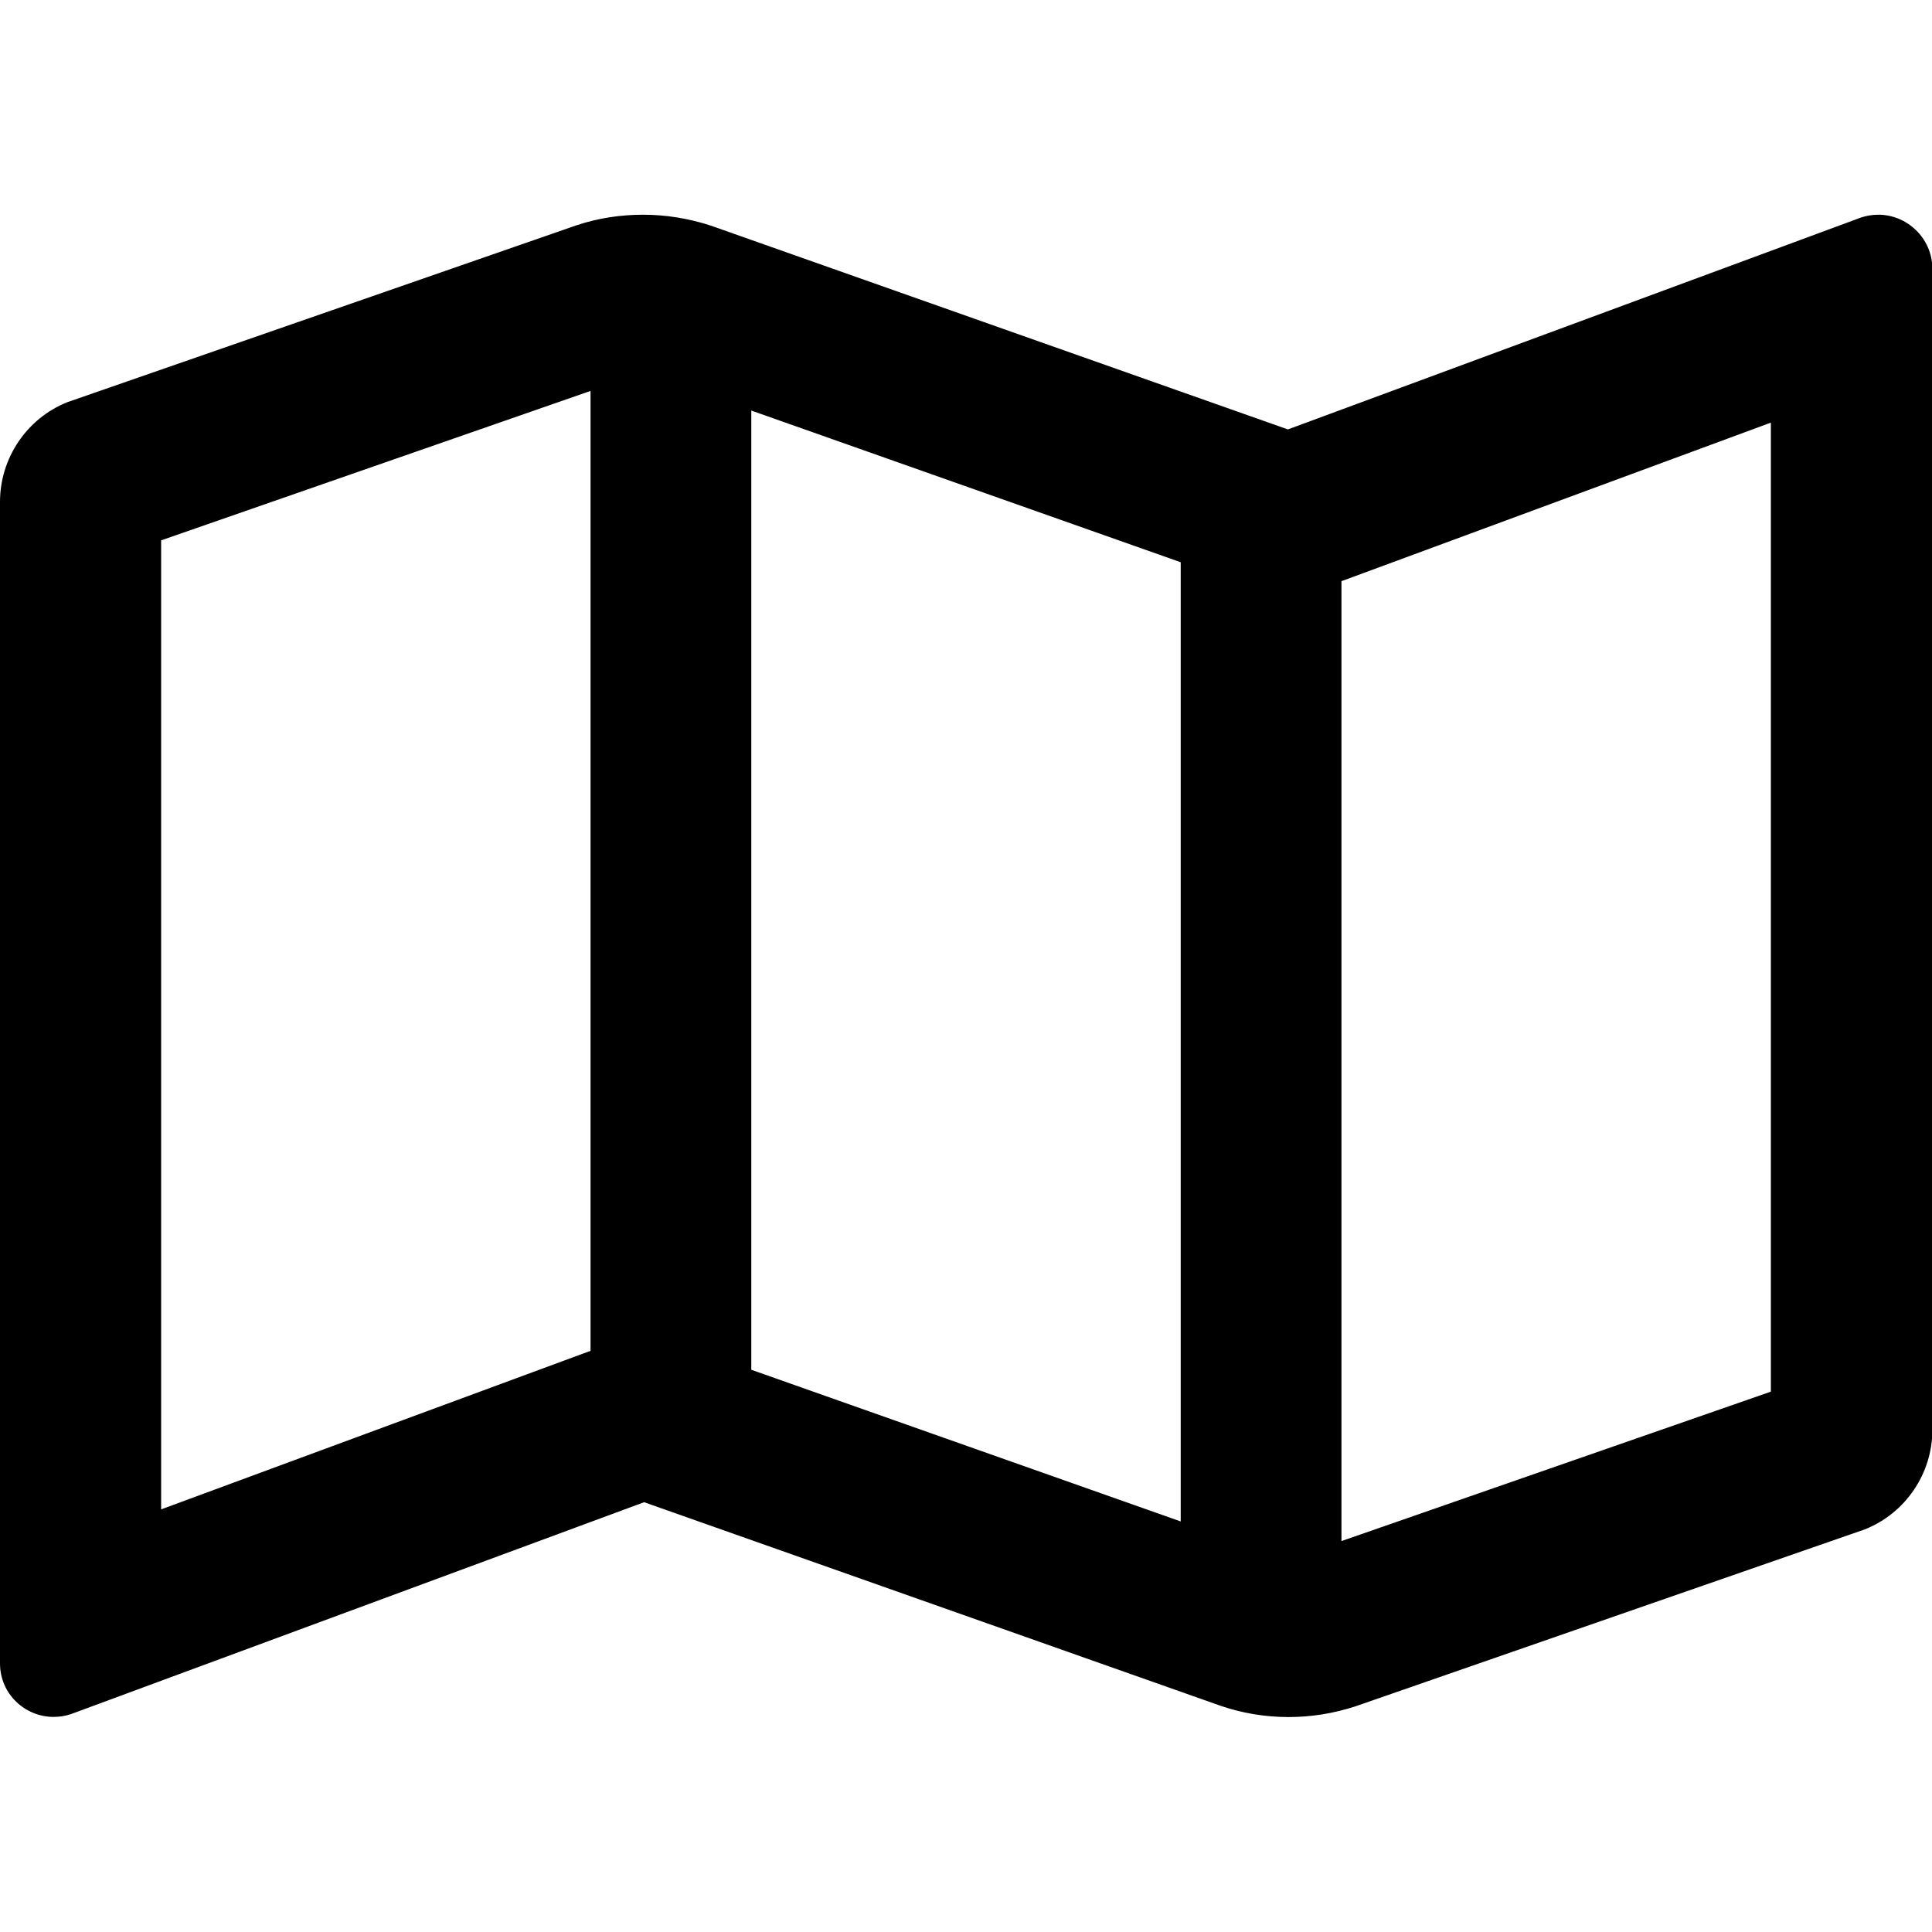 <?xml version="1.0" encoding="utf-8"?>
<!-- Generator: Adobe Illustrator 24.0.0, SVG Export Plug-In . SVG Version: 6.00 Build 0)  -->
<svg version="1.1" id="Layer_1" xmlns="http://www.w3.org/2000/svg" xmlns:xlink="http://www.w3.org/1999/xlink" x="0px" y="0px"
	 viewBox="0 0 512 512" style="enable-background:new 0 0 512 512;" xml:space="preserve">
<path d="M497.8,56.9c-1.7,0-3.5,0.3-5.3,1l-151.2,55.9h0l-152.9-54c-5.8-1.9-11.9-2.9-18-2.9c-5.9,0-11.9,0.9-17.6,2.8l-135,46.9
	C7.1,110.9,0,121.4,0,133v307.8c0,8.2,6.7,14.2,14.2,14.2c1.7,0,3.5-0.3,5.3-1l151.2-55.9l152.9,54c11.5,3.9,24,3.9,35.6,0.1
	l135-46.9c10.8-4.3,17.9-14.8,17.9-26.4V71.1C512,63,505.3,56.9,497.8,56.9z M199.1,108.8L312.9,149v254.2L199.1,363V108.8z
	 M42.7,400V143.2l113.8-39.6V358l-0.6,0.2L42.7,400z M469.3,368.8l-113.8,39.6V154l0.6-0.2L469.3,112V368.8z"/>
</svg>
